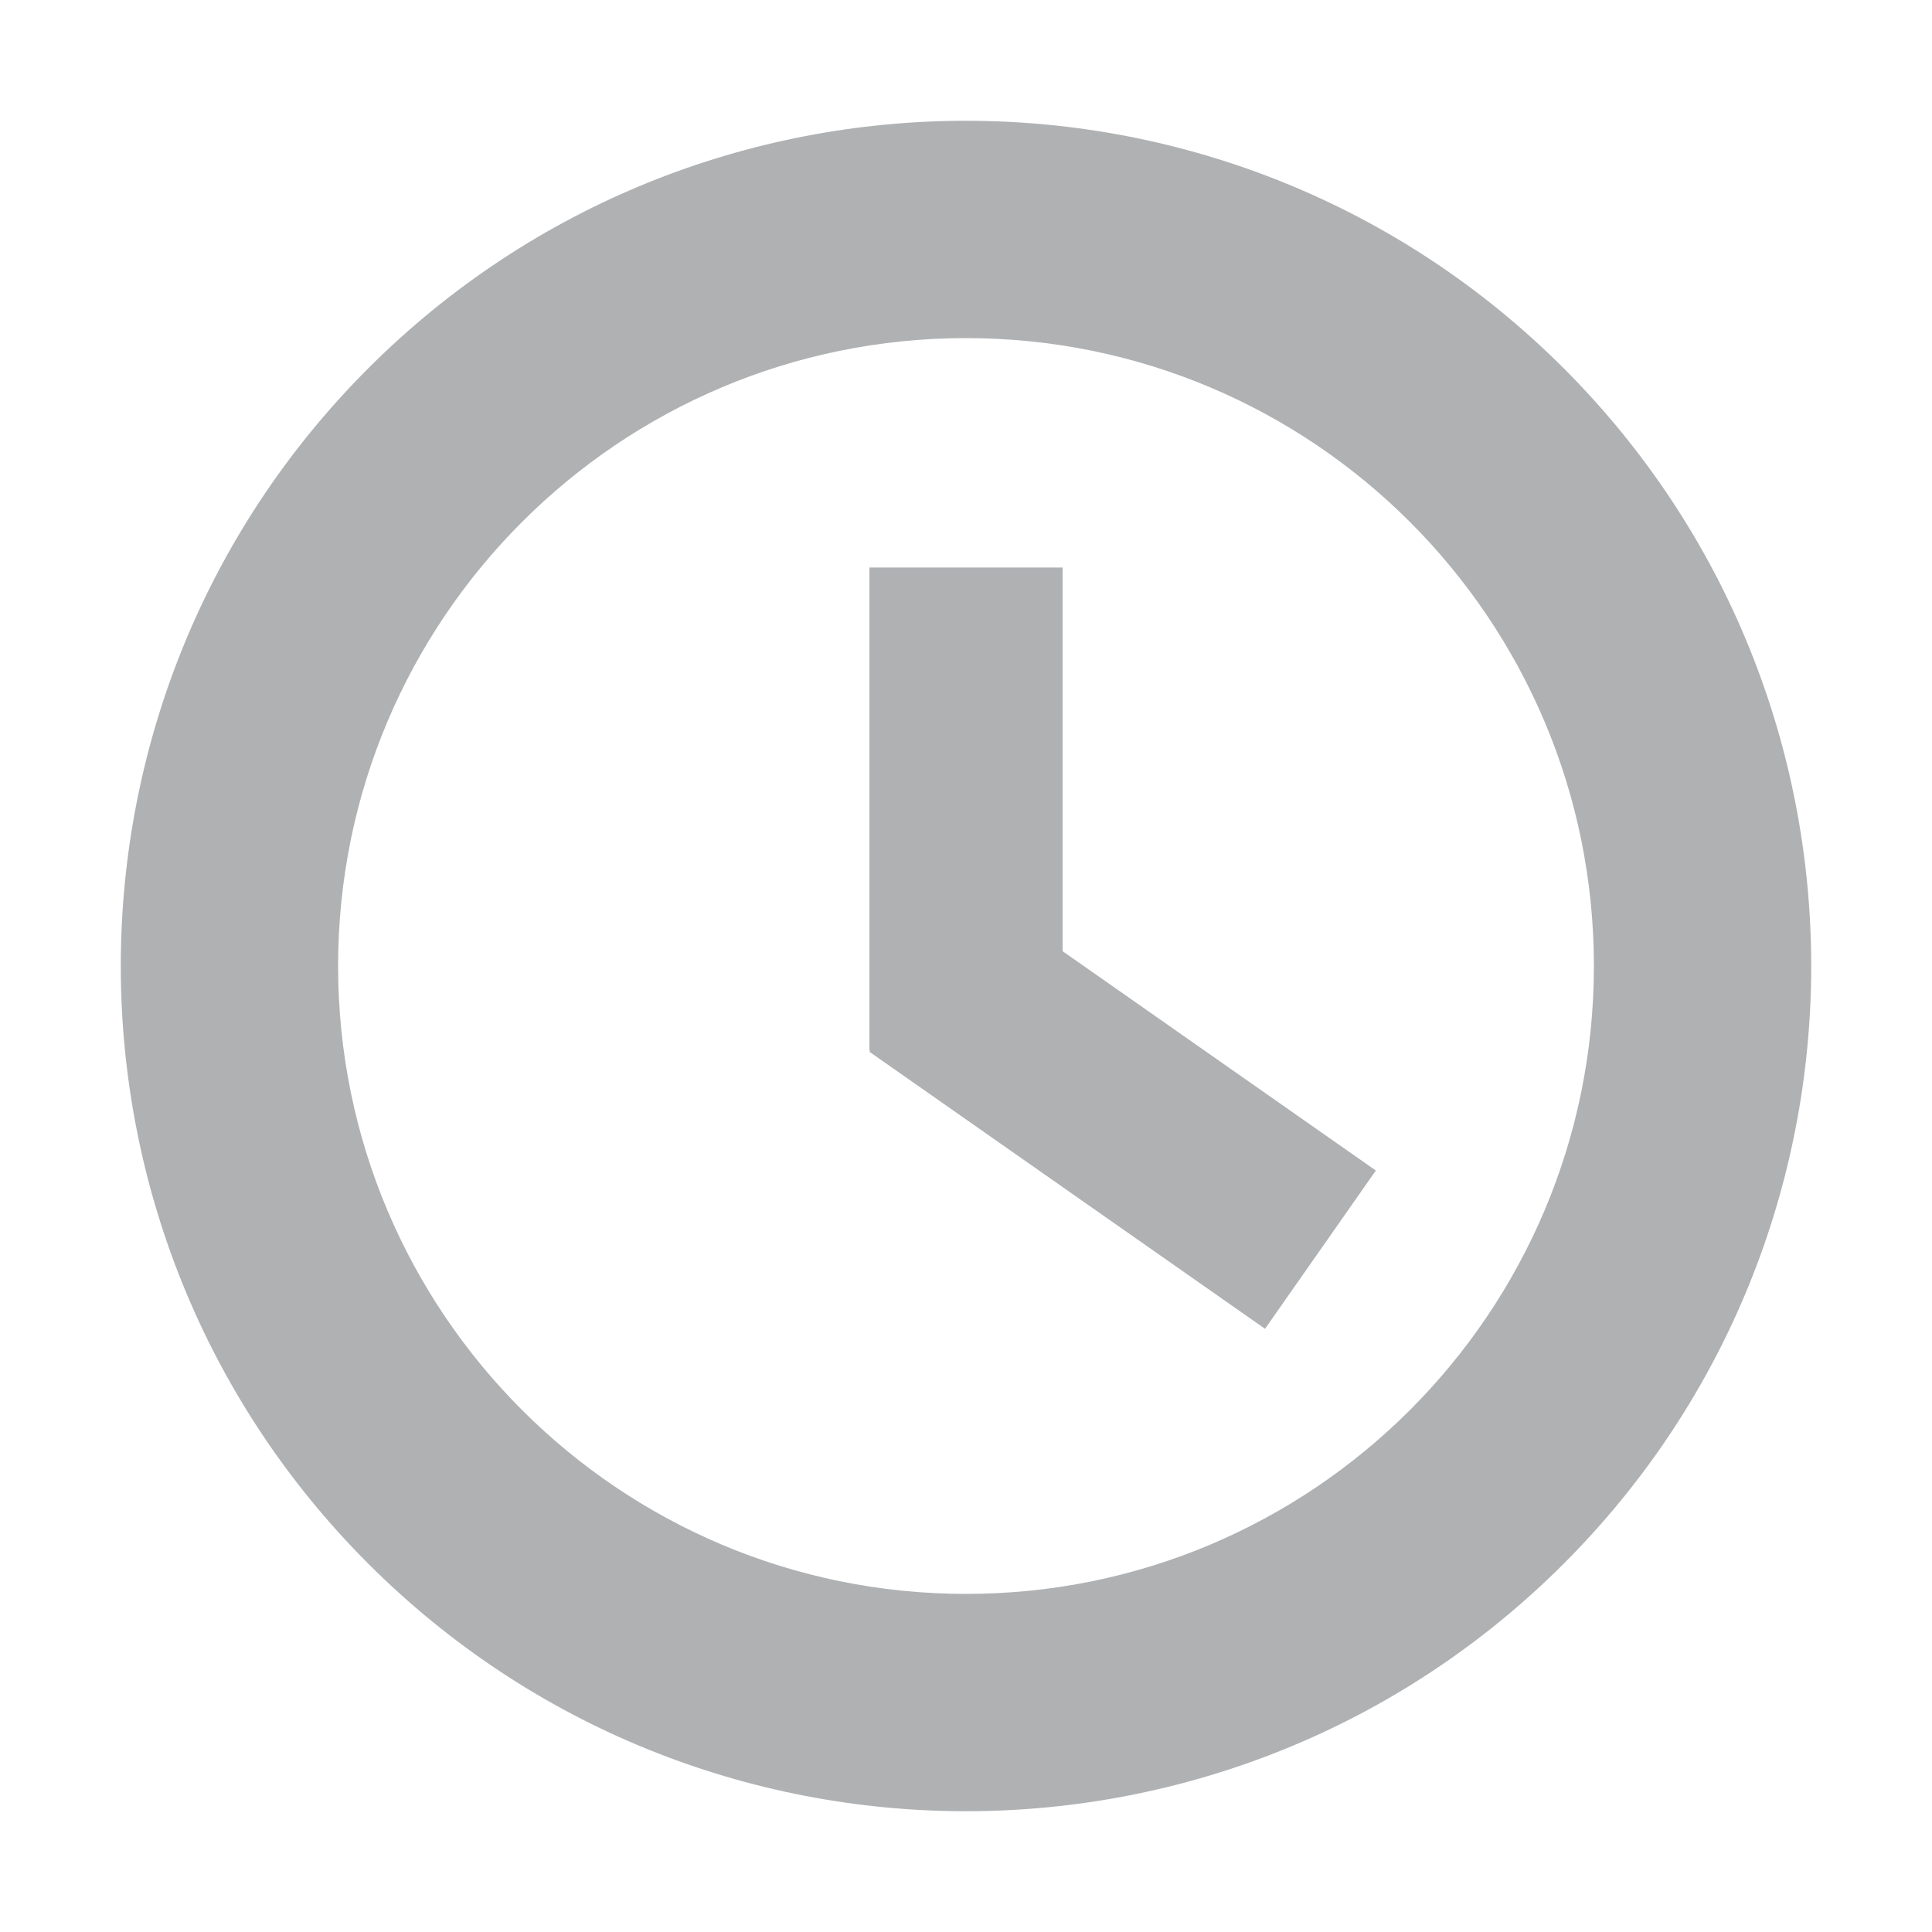 <svg xmlns="http://www.w3.org/2000/svg" width="16" height="16" viewBox="0 0 16 16"><g fill="#AFB1B3" fill-rule="evenodd"><path d="M11.95,11.95 C9.216,14.683 4.784,14.683 2.05,11.95 C-0.683,9.216 -0.683,4.784 2.05,2.05 C4.784,-0.683 9.216,-0.683 11.95,2.05 C14.683,4.784 14.683,9.216 11.95,11.95 Z M7,12.2 C9.872,12.2 12.2,9.872 12.2,7 C12.2,4.128 9.872,1.8 7,1.8 C4.128,1.8 1.8,4.128 1.8,7 C1.8,9.872 4.128,12.2 7,12.2 Z" transform="translate(1 1)"/><g transform="translate(1 1) translate(5.7 3.7)"><rect width="1.6" height="4" x=".5"/><rect width="1.6" height="4" x="1.797" y="2.502" transform="rotate(125 2.597 4.502)"/></g></g></svg>